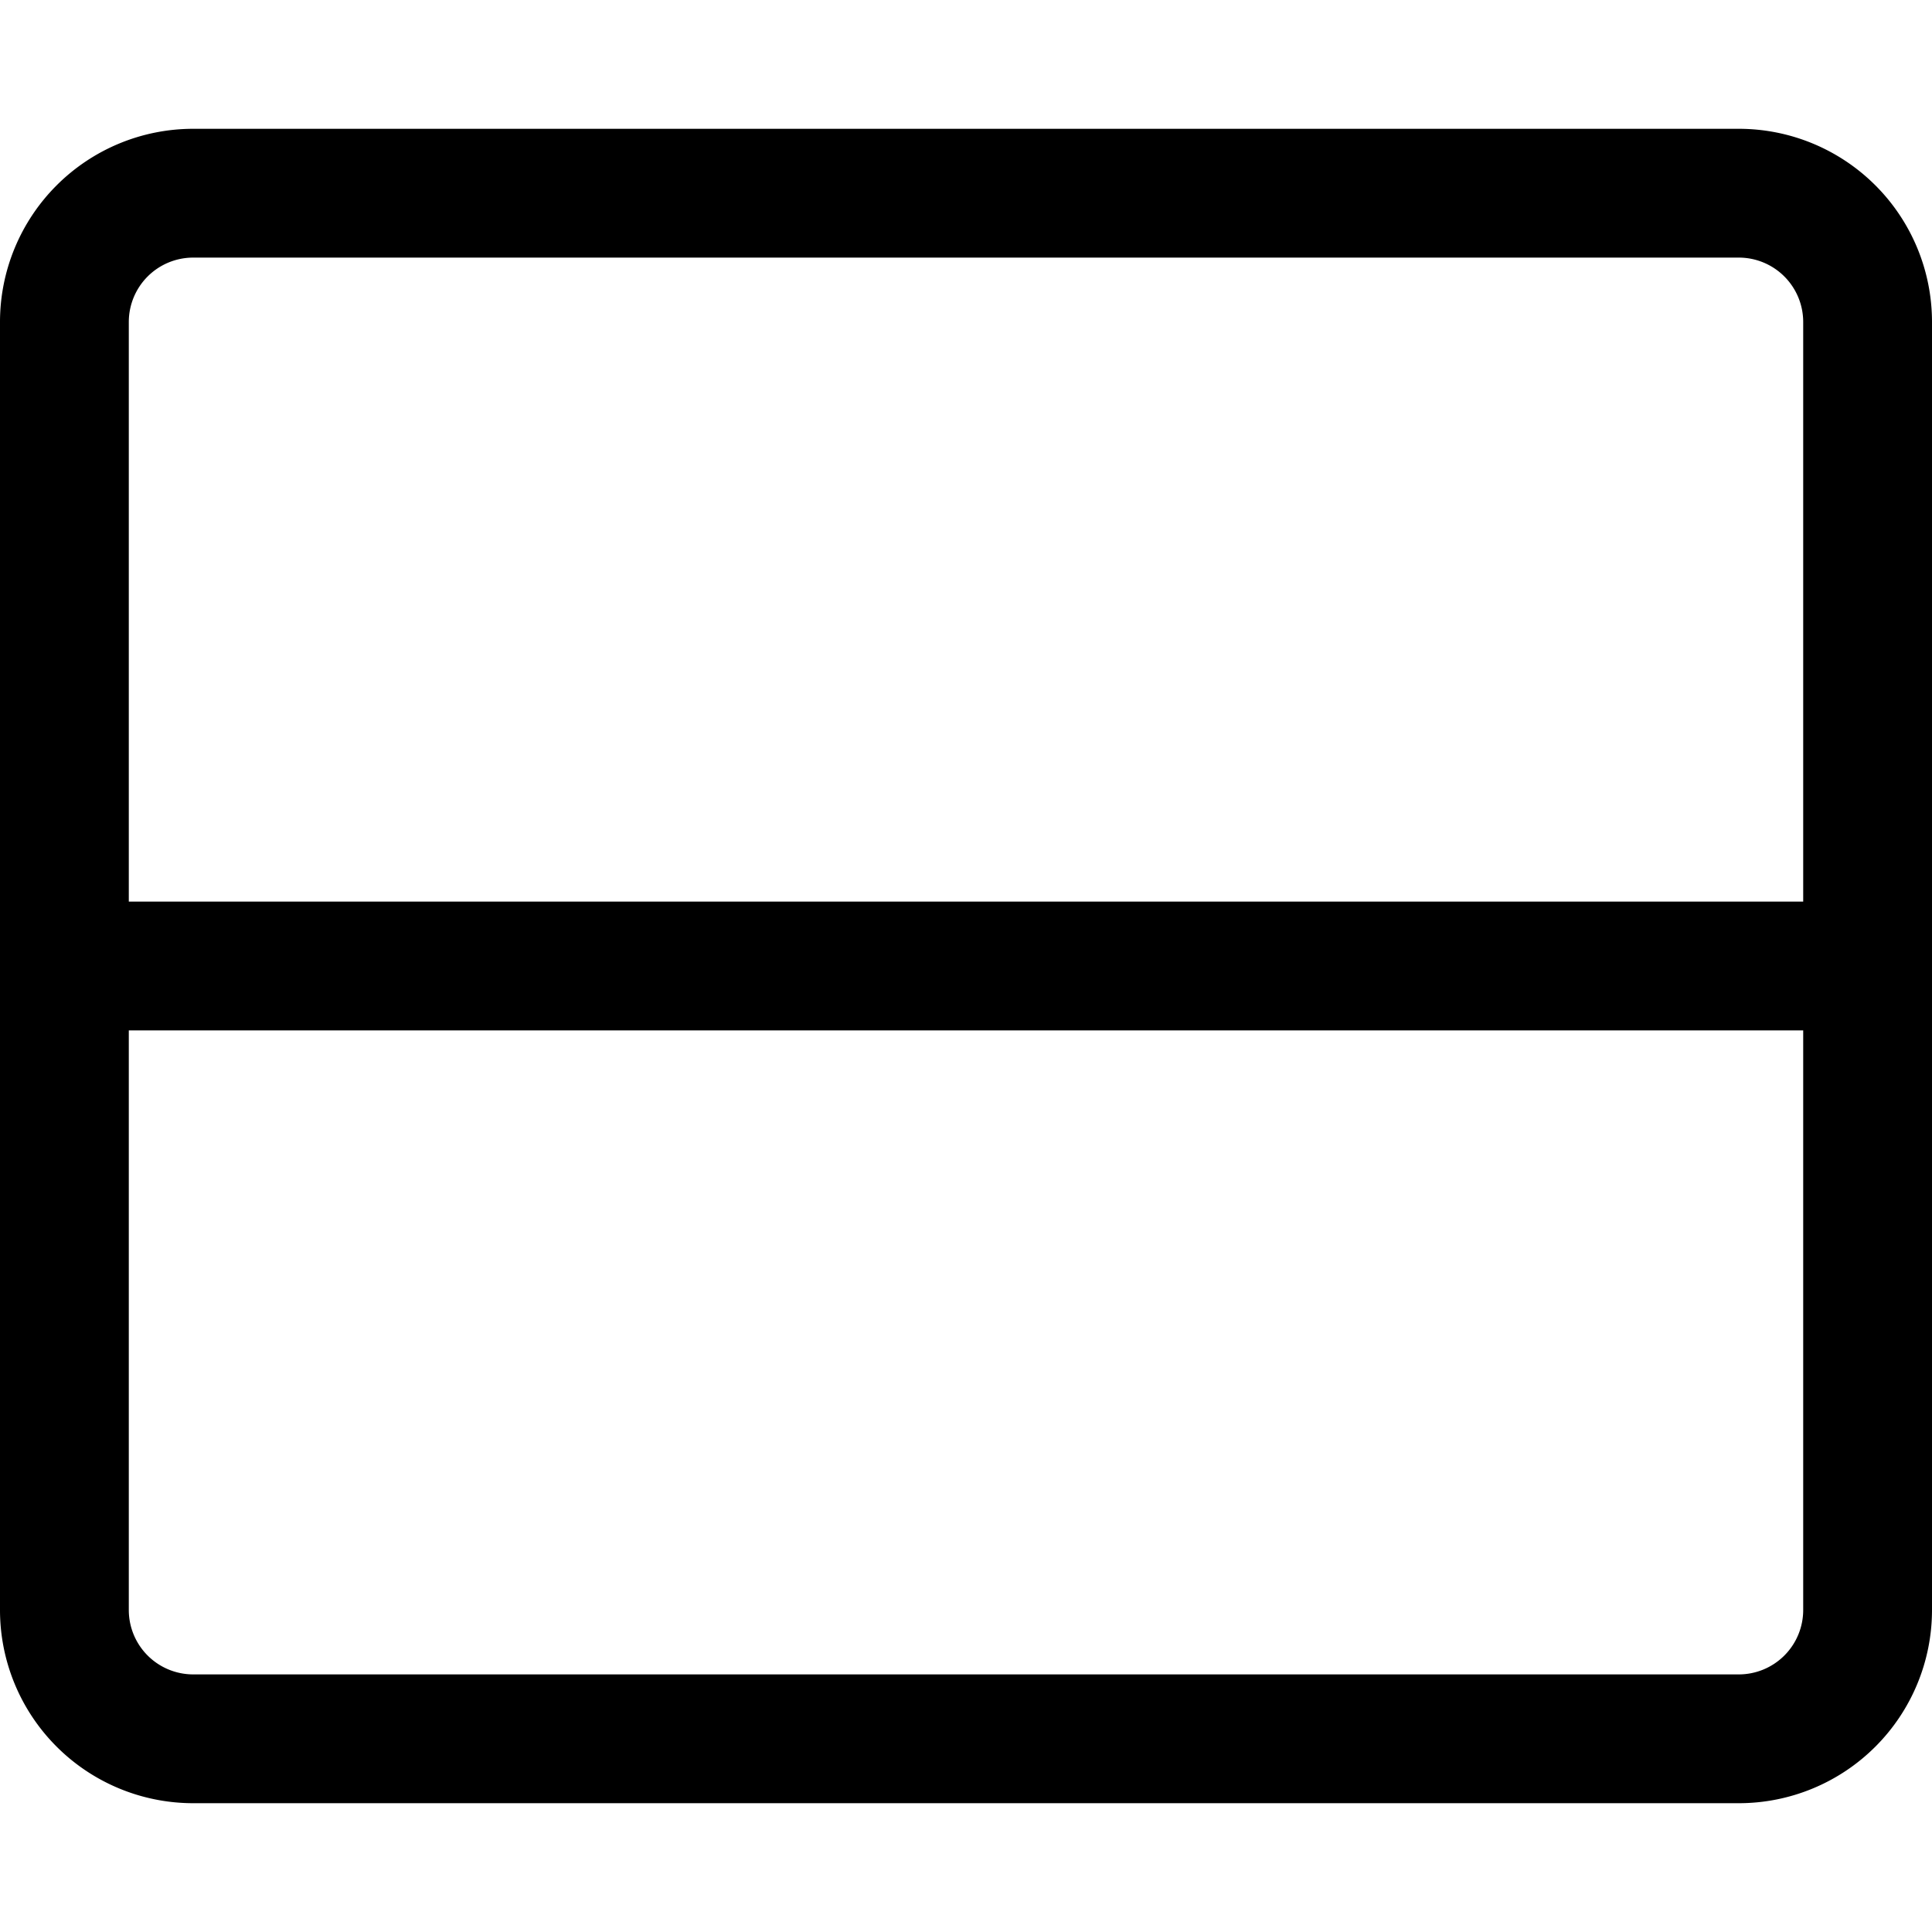 <svg xmlns="http://www.w3.org/2000/svg" xmlns:xlink="http://www.w3.org/1999/xlink" width="15" height="15" viewBox="0 0 15 15"><path fill="currentColor" fill-rule="evenodd" d="M1.5 2h12a.5.5 0 0 1 .5.5V7H1V2.5a.5.5 0 0 1 .5-.5M1 8v4.5a.5.5 0 0 0 .5.5h12a.5.5 0 0 0 .5-.5V8zM0 2.5A1.5 1.5 0 0 1 1.5 1h12A1.5 1.5 0 0 1 15 2.5v10a1.5 1.5 0 0 1-1.5 1.5h-12A1.5 1.5 0 0 1 0 12.5z" clip-rule="evenodd"/></svg>